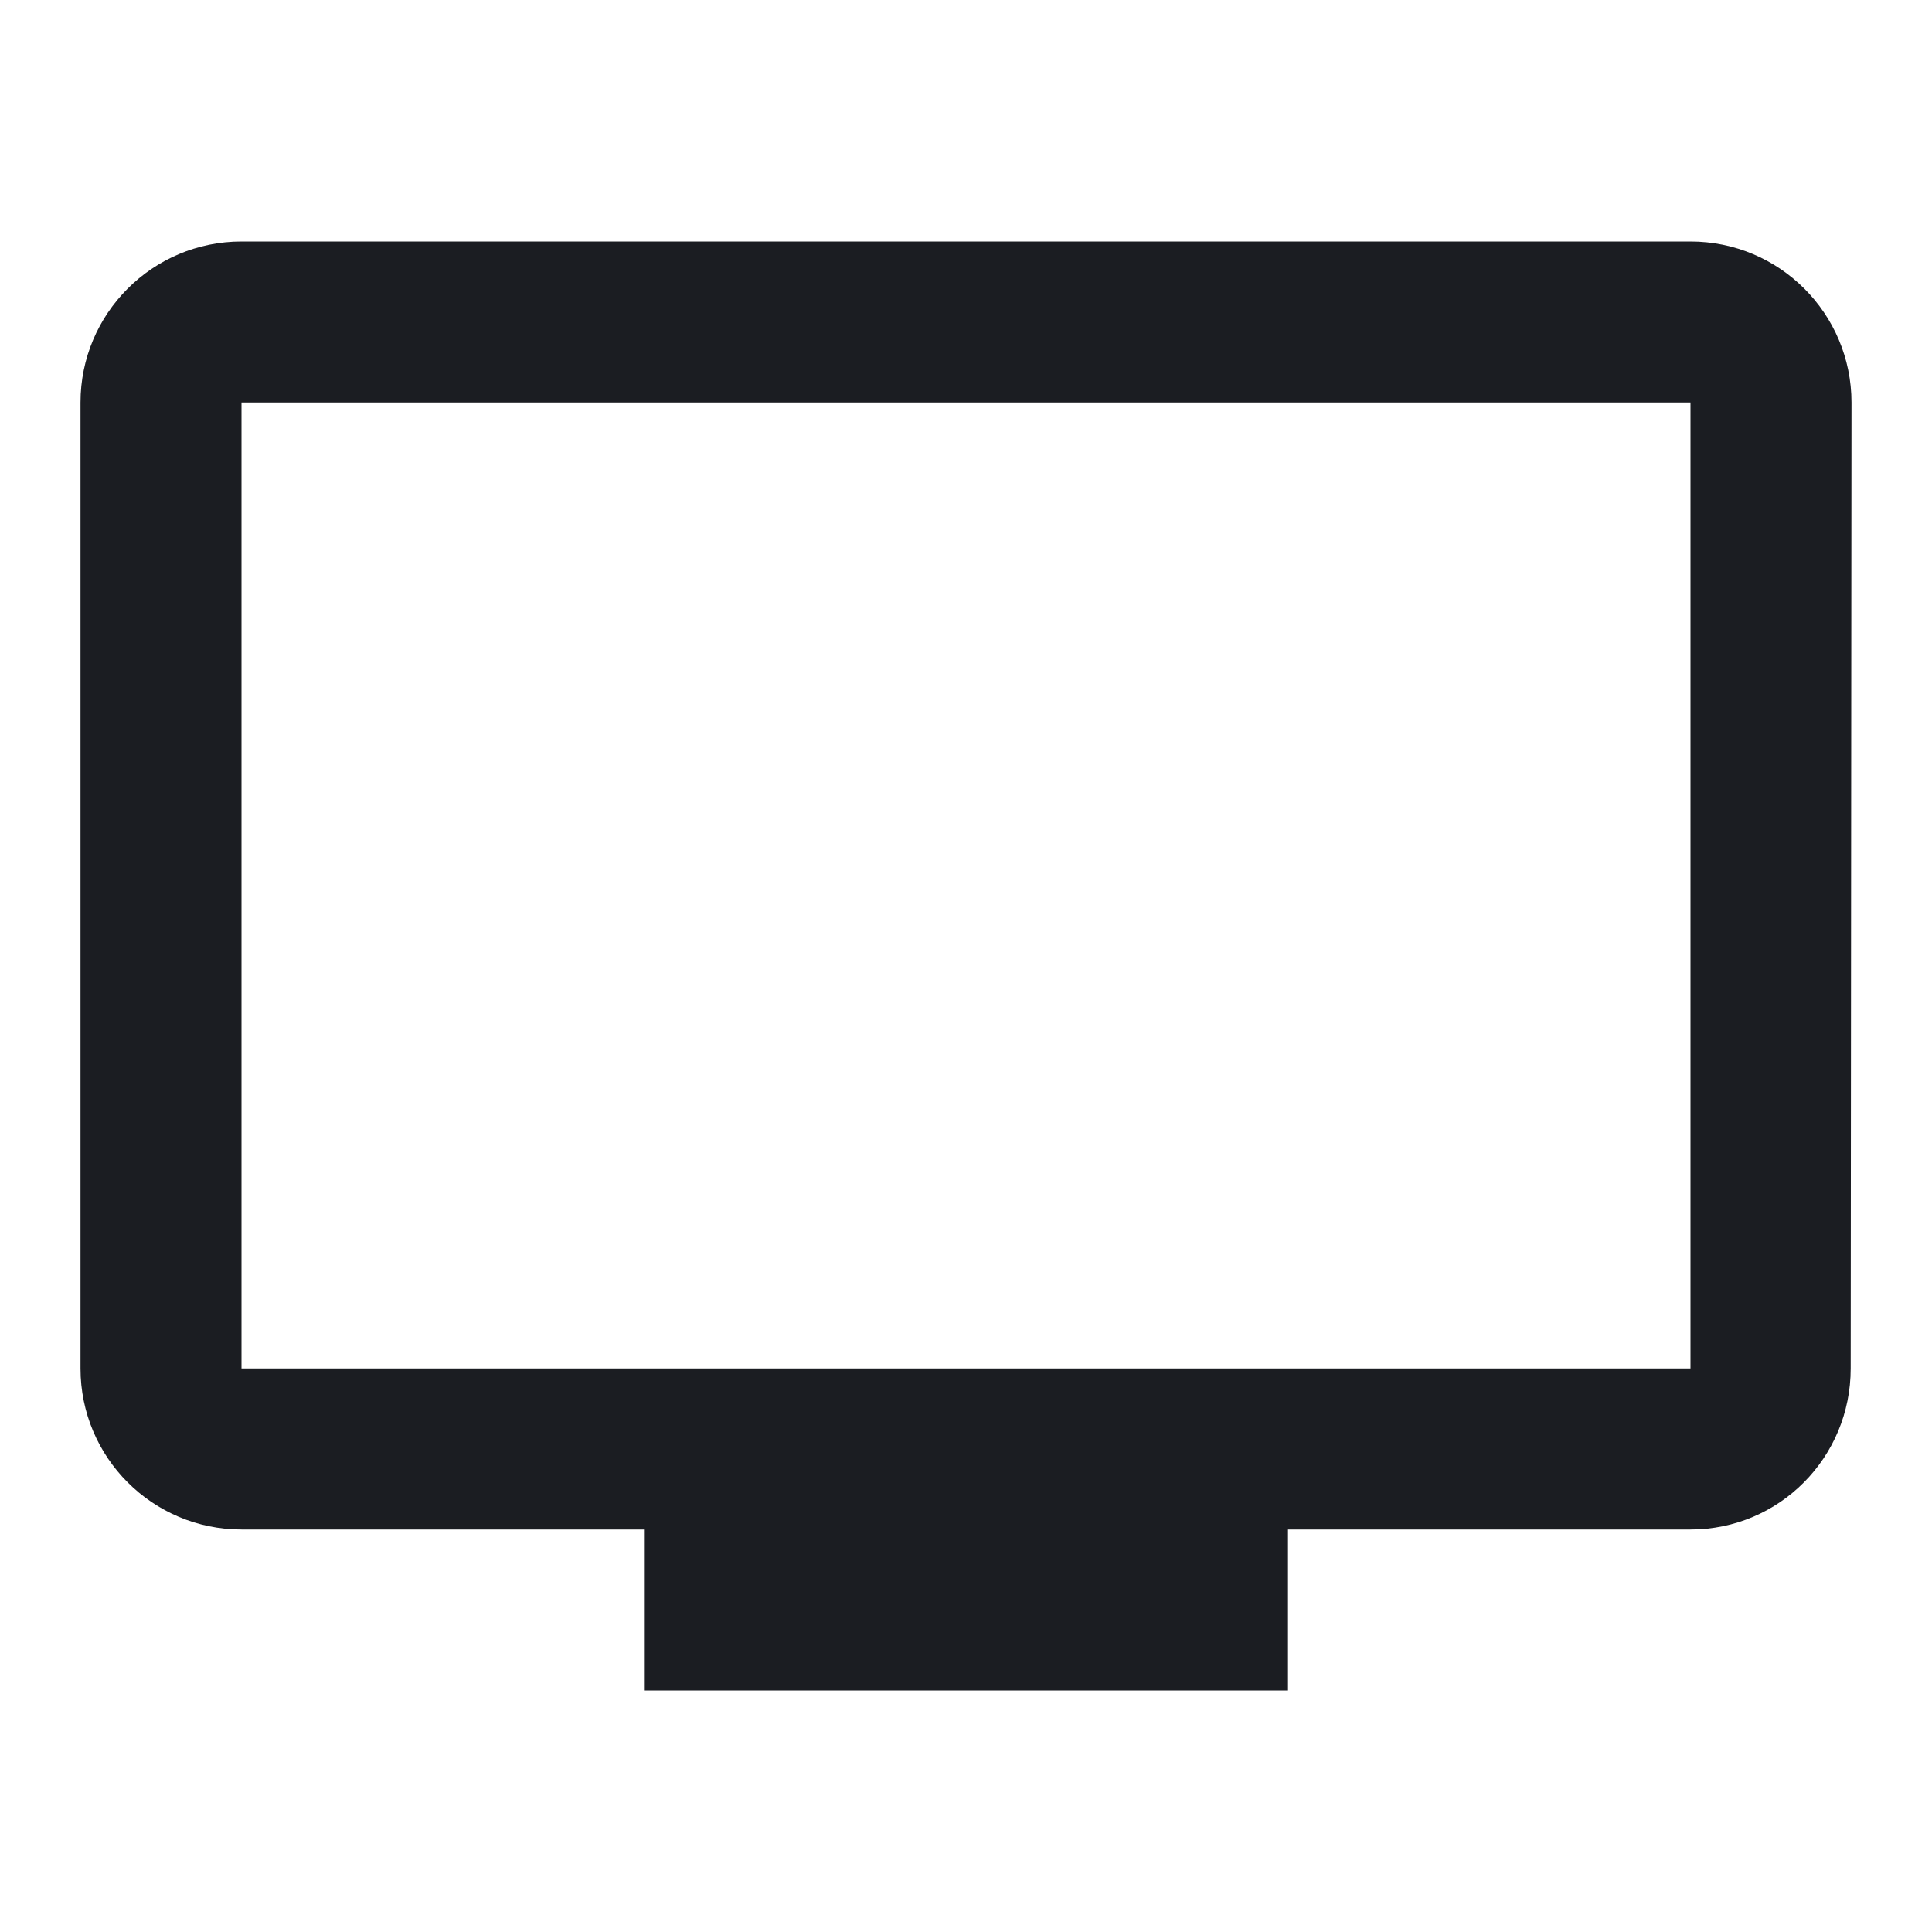 <svg xmlns="http://www.w3.org/2000/svg" width="24" height="24" viewBox="0 0 24 24">
  <path fill="#1B1D22" fill-rule="evenodd" d="M21,3 L3,3 C1.895,3 1,3.895 1,5 L1,17 C1,18.105 1.895,19 3,19 L8,19 L8,21 L16,21 L16,19 L21,19 C22.105,19 22.99,18.105 22.99,17 L23,5 C23,3.895 22.105,3 21,3 Z M21,17 L3,17 L3,5 L21,5 L21,17 Z"/>
</svg>
